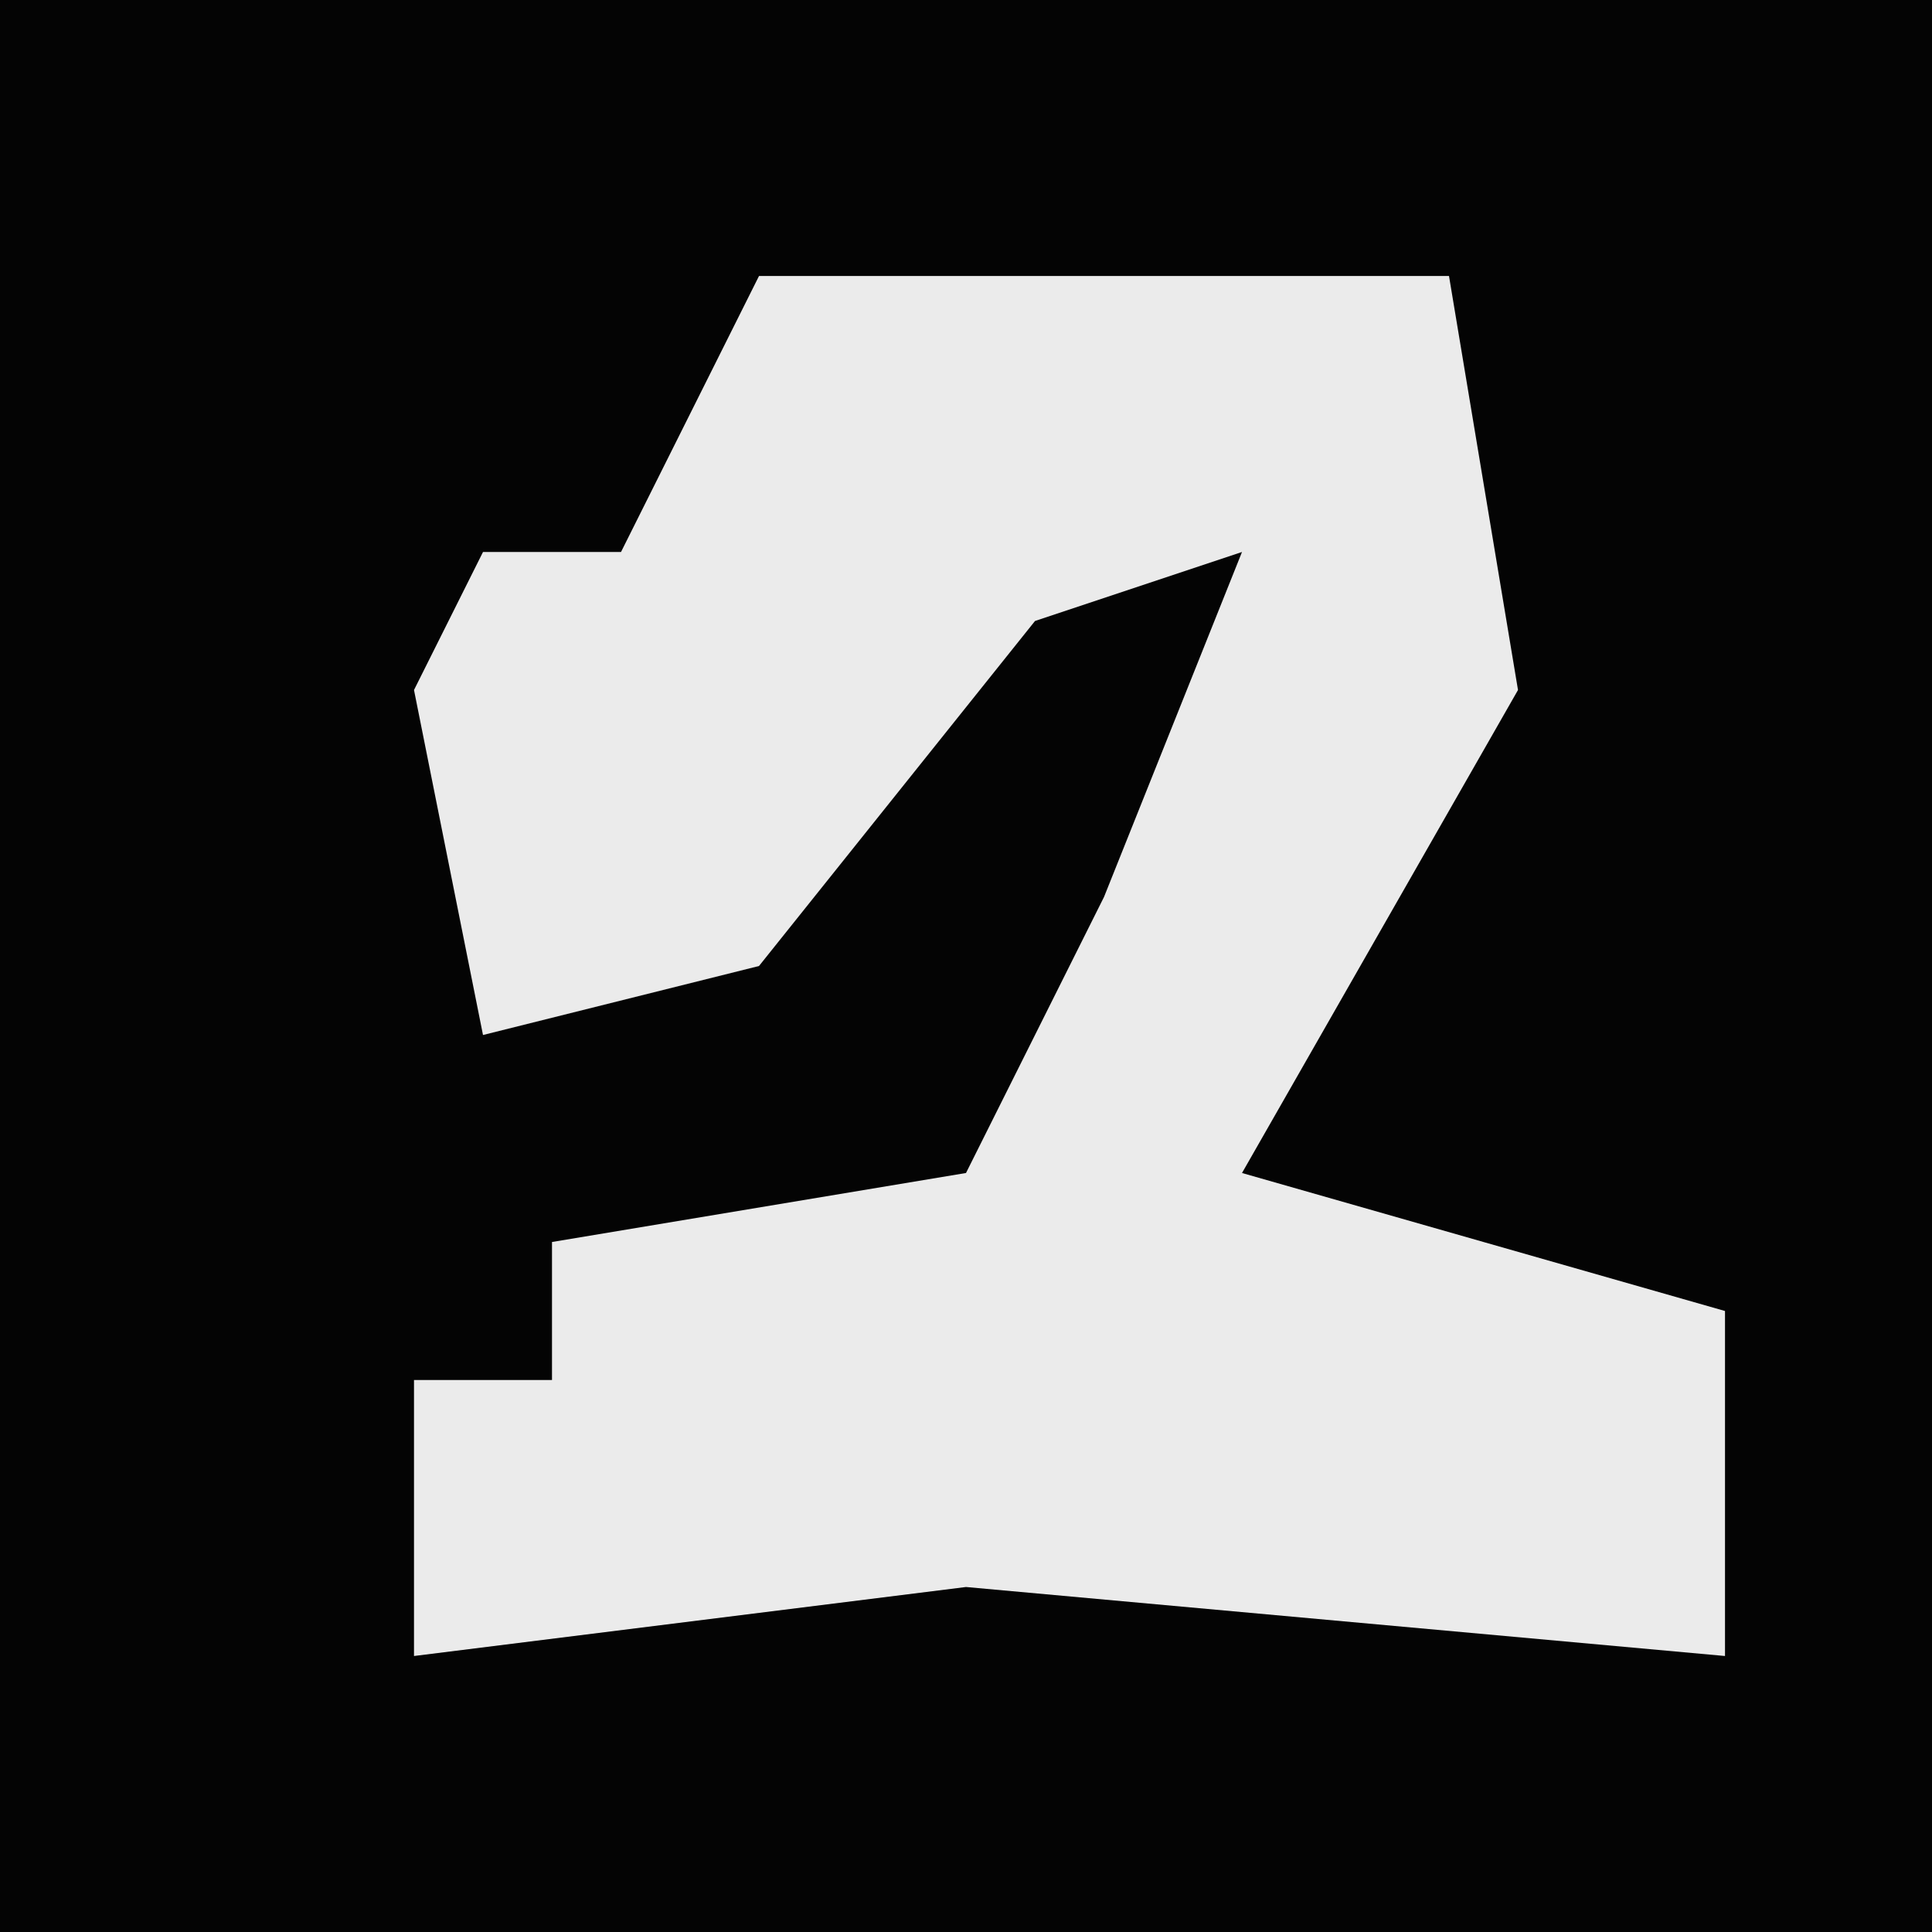 <?xml version="1.0" encoding="UTF-8"?>
<svg version="1.1" xmlns="http://www.w3.org/2000/svg" width="28" height="28">
<path d="M0,0 L28,0 L28,28 L0,28 Z " fill="#040404" transform="translate(0,0)"/>
<path d="M0,0 L10,0 L11,6 L7,13 L14,15 L14,20 L3,19 L-5,20 L-5,16 L-3,16 L-3,14 L3,13 L5,9 L7,4 L4,5 L0,10 L-4,11 L-5,6 L-4,4 L-2,4 Z " fill="#EBEBEB" transform="translate(11,4)"/>
</svg>
